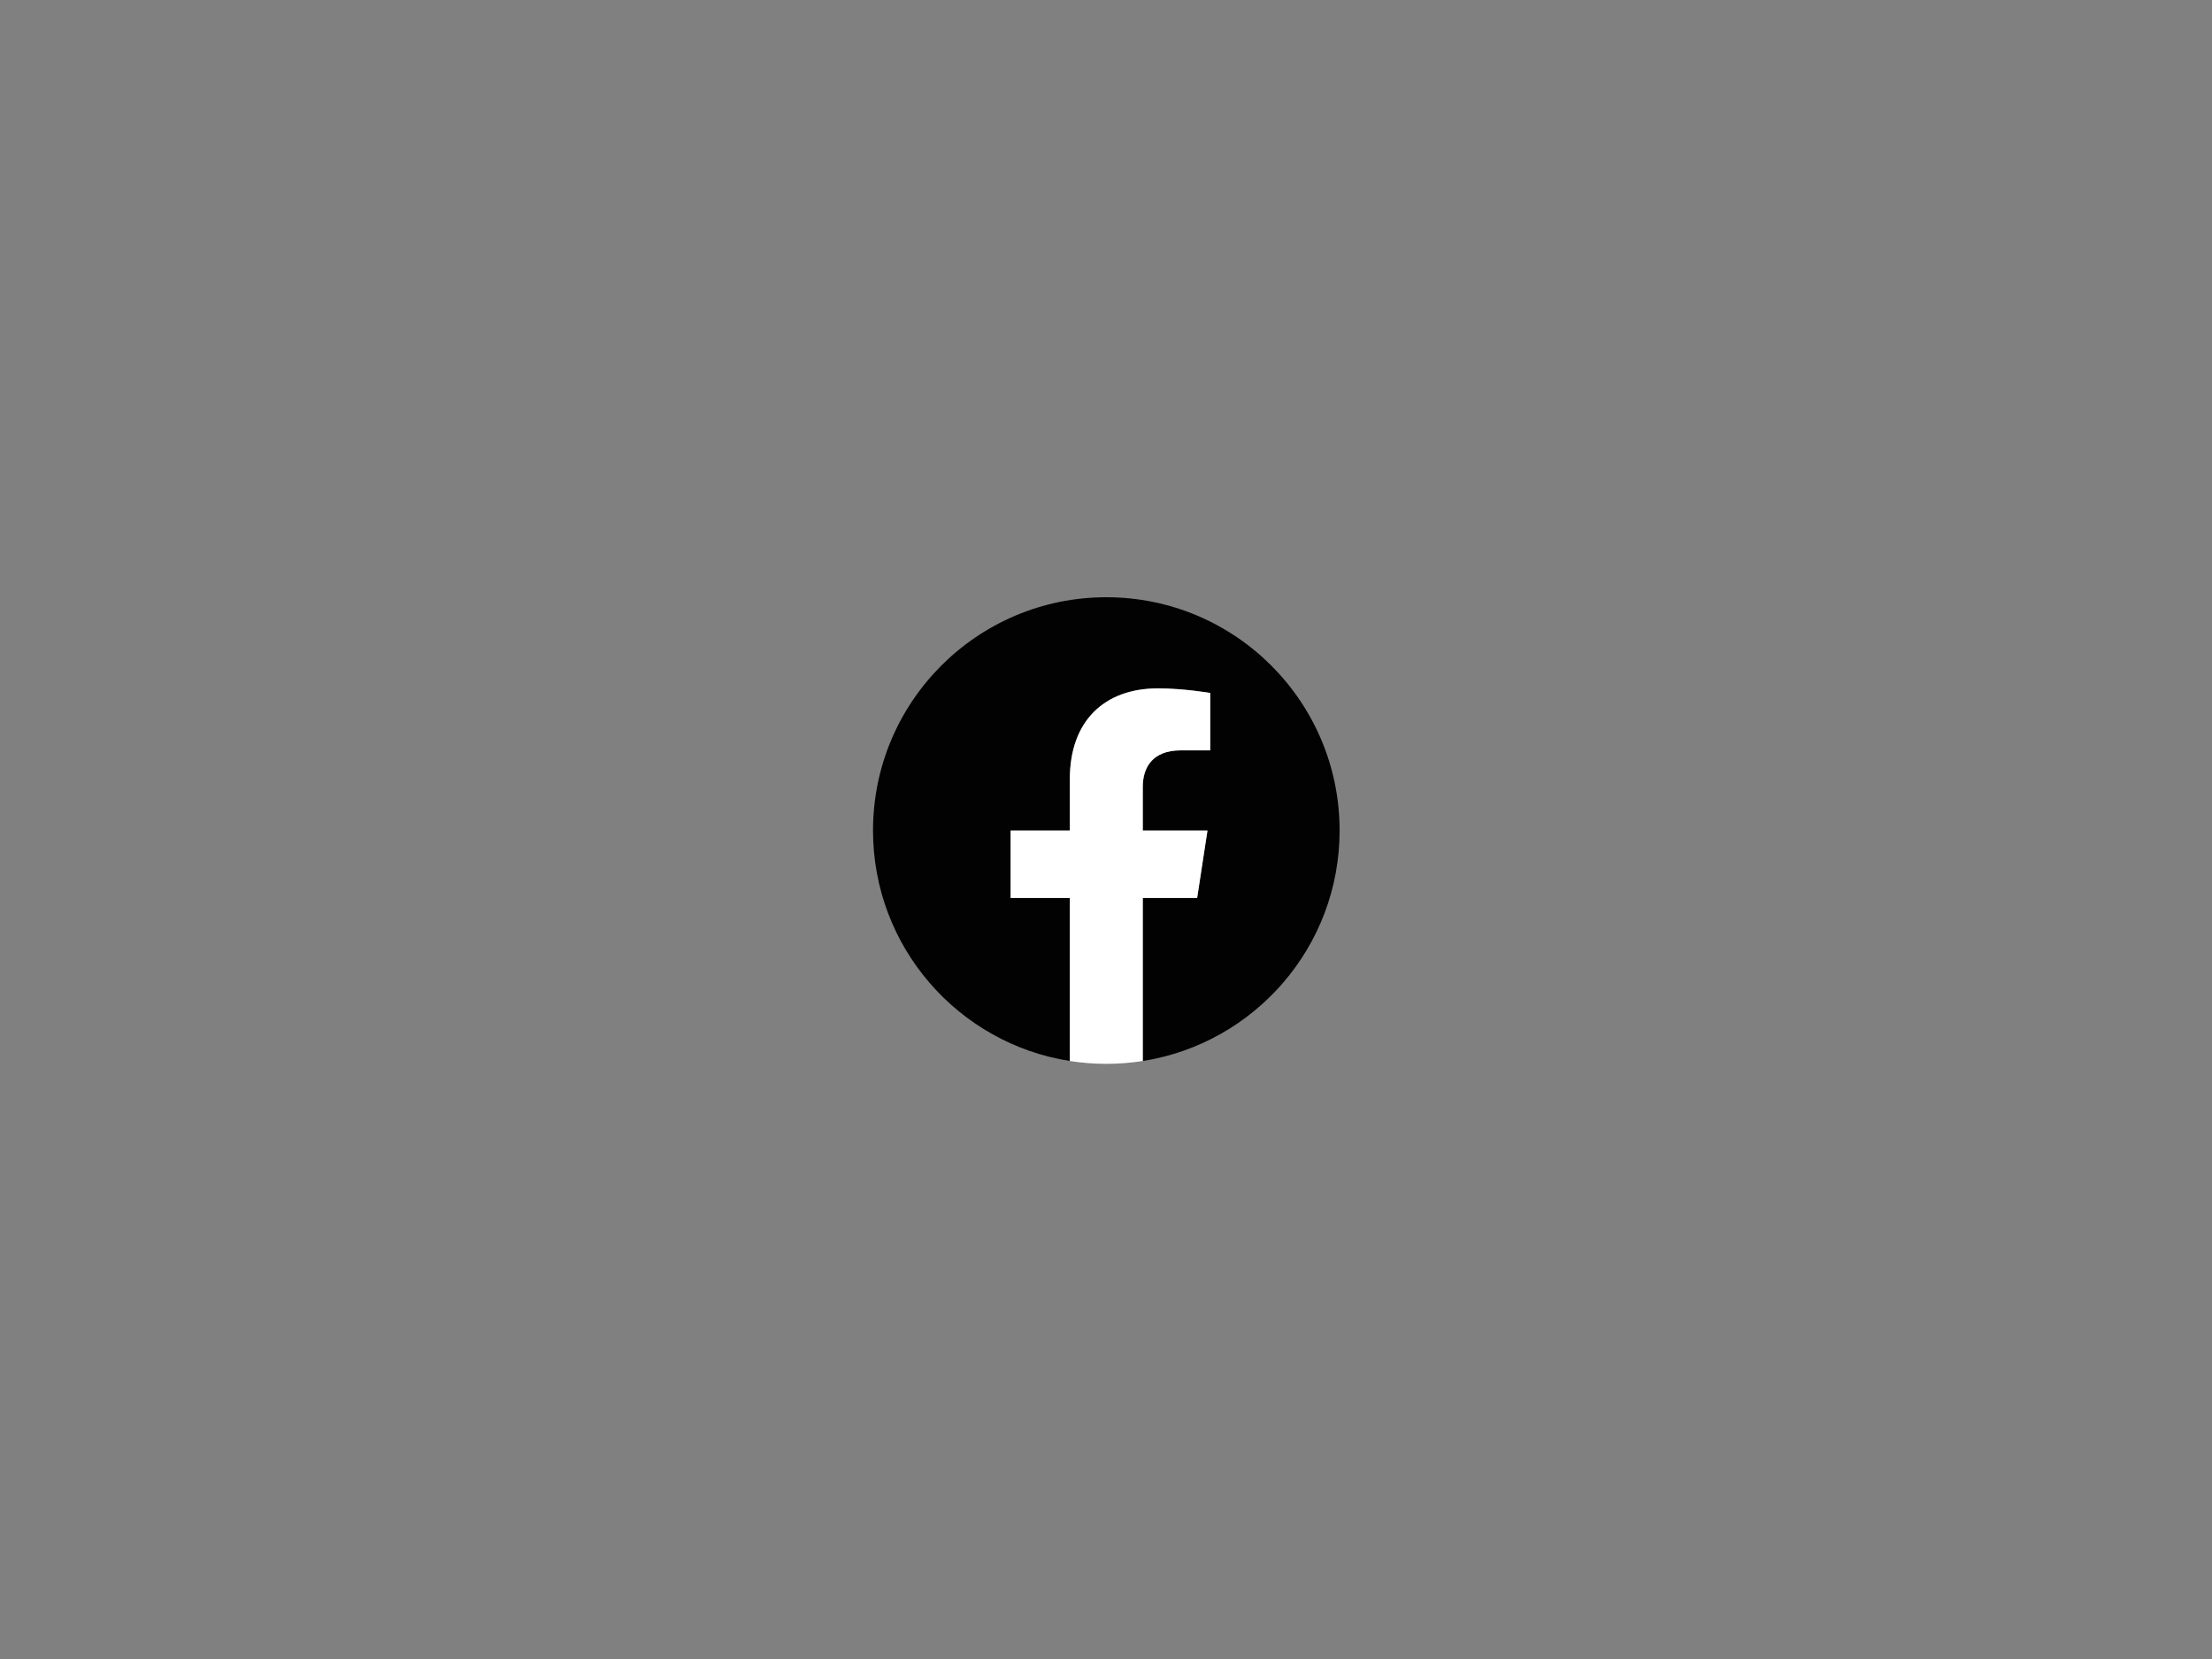 <?xml version="1.0" encoding="utf-8"?>
<!-- Generator: Adobe Illustrator 26.3.1, SVG Export Plug-In . SVG Version: 6.00 Build 0)  -->
<svg version="1.1" id="Capa_1" xmlns="http://www.w3.org/2000/svg" xmlns:xlink="http://www.w3.org/1999/xlink" x="0px" y="0px"
	 viewBox="0 0 640 480" style="enable-background:new 0 0 640 480;" xml:space="preserve">
<rect x="0" y="0" width="640" height="480" fill="#808080" stroke="none"/>
<style type="text/css">
	.st0{fill:#010201;}
	.st1{fill:#FFFFFF;}
</style>
<g>
	<path class="st0" d="M387.59,240.3c0-37.28-30.22-67.5-67.5-67.5s-67.5,30.22-67.5,67.5c0,33.69,24.68,61.62,56.95,66.68v-47.17
		h-17.14V240.3h17.14v-14.87c0-16.92,10.08-26.26,25.5-26.26c7.39,0,15.11,1.32,15.11,1.32v16.61h-8.51c-8.39,0-11,5.2-11,10.54
		v12.66h18.72l-2.99,19.51h-15.73v47.17C362.91,301.91,387.59,273.99,387.59,240.3z"/>
	<path class="st1" d="M346.37,259.81l2.99-19.51h-18.72v-12.66c0-5.34,2.61-10.54,11-10.54h8.51v-16.61c0,0-7.72-1.32-15.11-1.32
		c-15.42,0-25.5,9.34-25.5,26.26v14.87h-17.14v19.51h17.14v47.17c3.44,0.54,6.96,0.82,10.55,0.82s7.11-0.28,10.55-0.82v-47.17
		H346.37z"/>
</g>
</svg>
